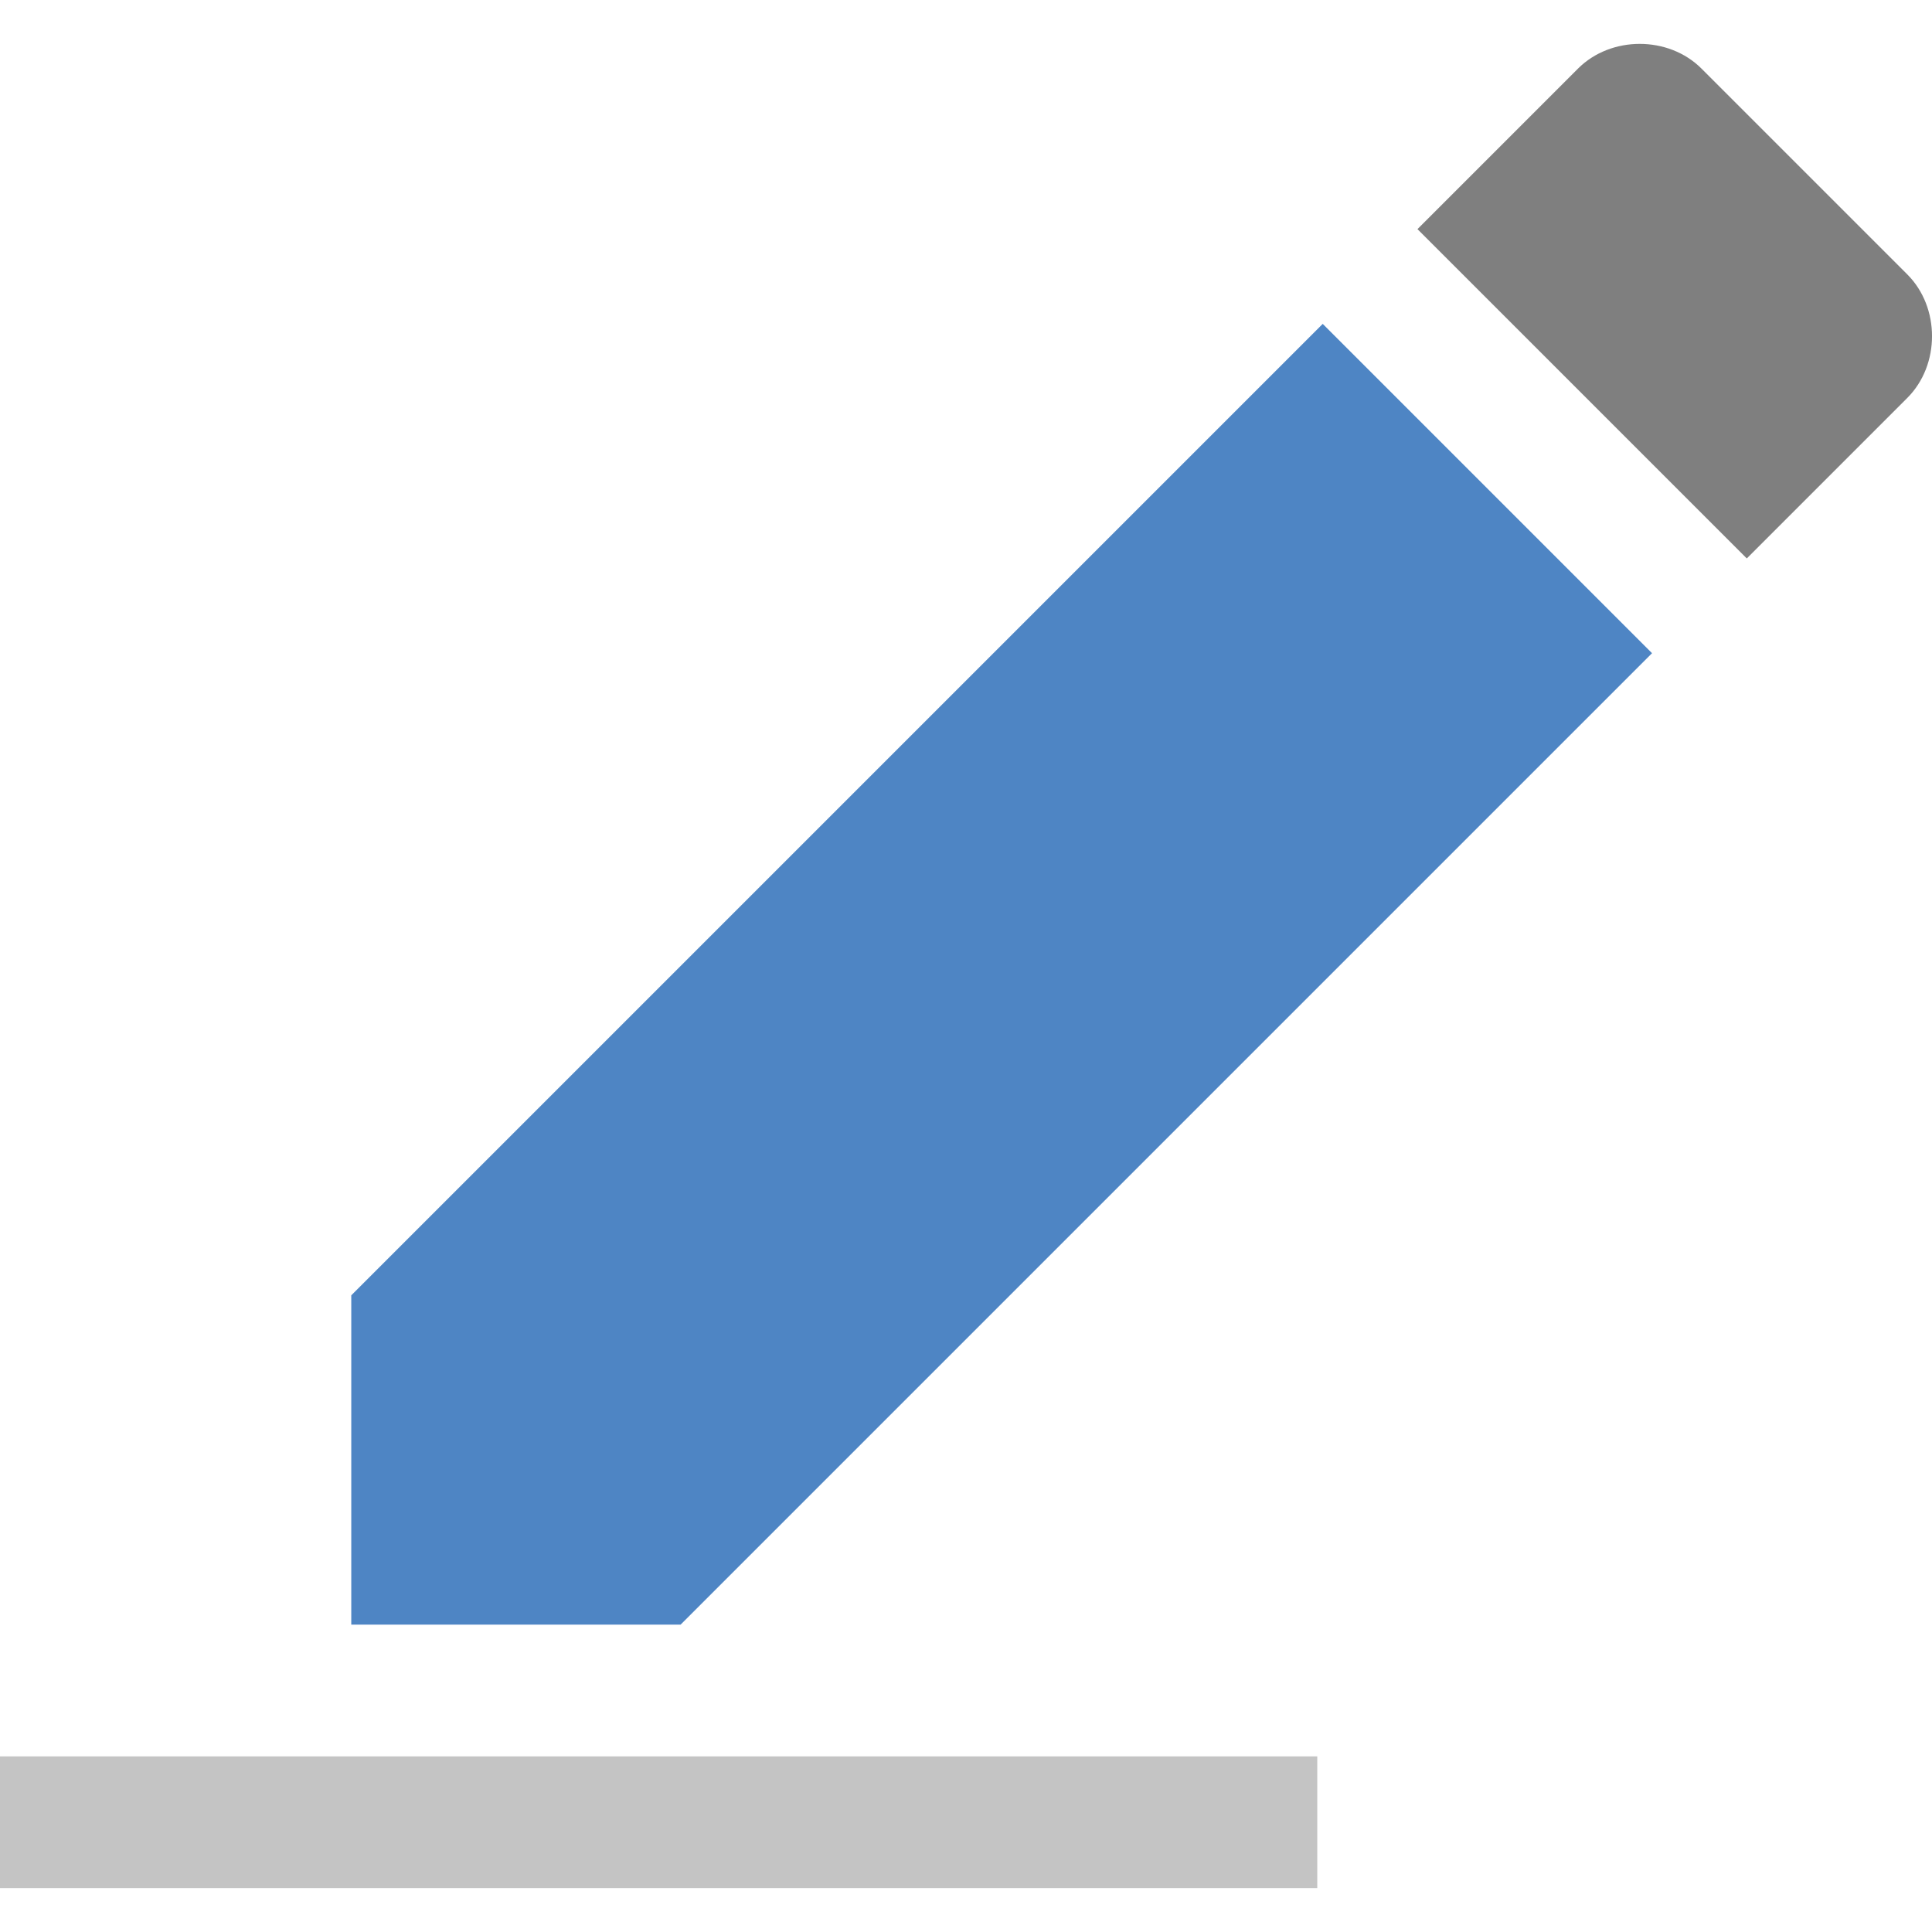 <?xml version="1.0" encoding="utf-8"?>
<!-- Generator: Adobe Illustrator 15.1.0, SVG Export Plug-In . SVG Version: 6.00 Build 0)  -->
<!DOCTYPE svg PUBLIC "-//W3C//DTD SVG 1.1//EN" "http://www.w3.org/Graphics/SVG/1.1/DTD/svg11.dtd">
<svg version="1.1" id="圖層_1" xmlns="http://www.w3.org/2000/svg" xmlns:xlink="http://www.w3.org/1999/xlink" x="0px" y="0px"
	 width="22px" height="22px" viewBox="-829.5 1202.5 22 22" enable-background="new -829.5 1202.5 22 22" xml:space="preserve">
<title>mode_edit</title>
<path fill="#7F7F7F" d="M-807.781,1207.031l-1.828,1.828l-3.75-3.75l1.828-1.828c0.375-0.375,1.031-0.375,1.406,0l2.344,2.344
	C-807.406,1206-807.406,1206.656-807.781,1207.031z"/>
<polygon fill="#4E85C4" points="-825.5,1217.25 -814.438,1206.188 -810.688,1209.938 -821.75,1221 -825.5,1221 "/>
<rect x="-829.5" y="1222.5" fill="#C4C4C4" width="15" height="1.5"/>
</svg>
